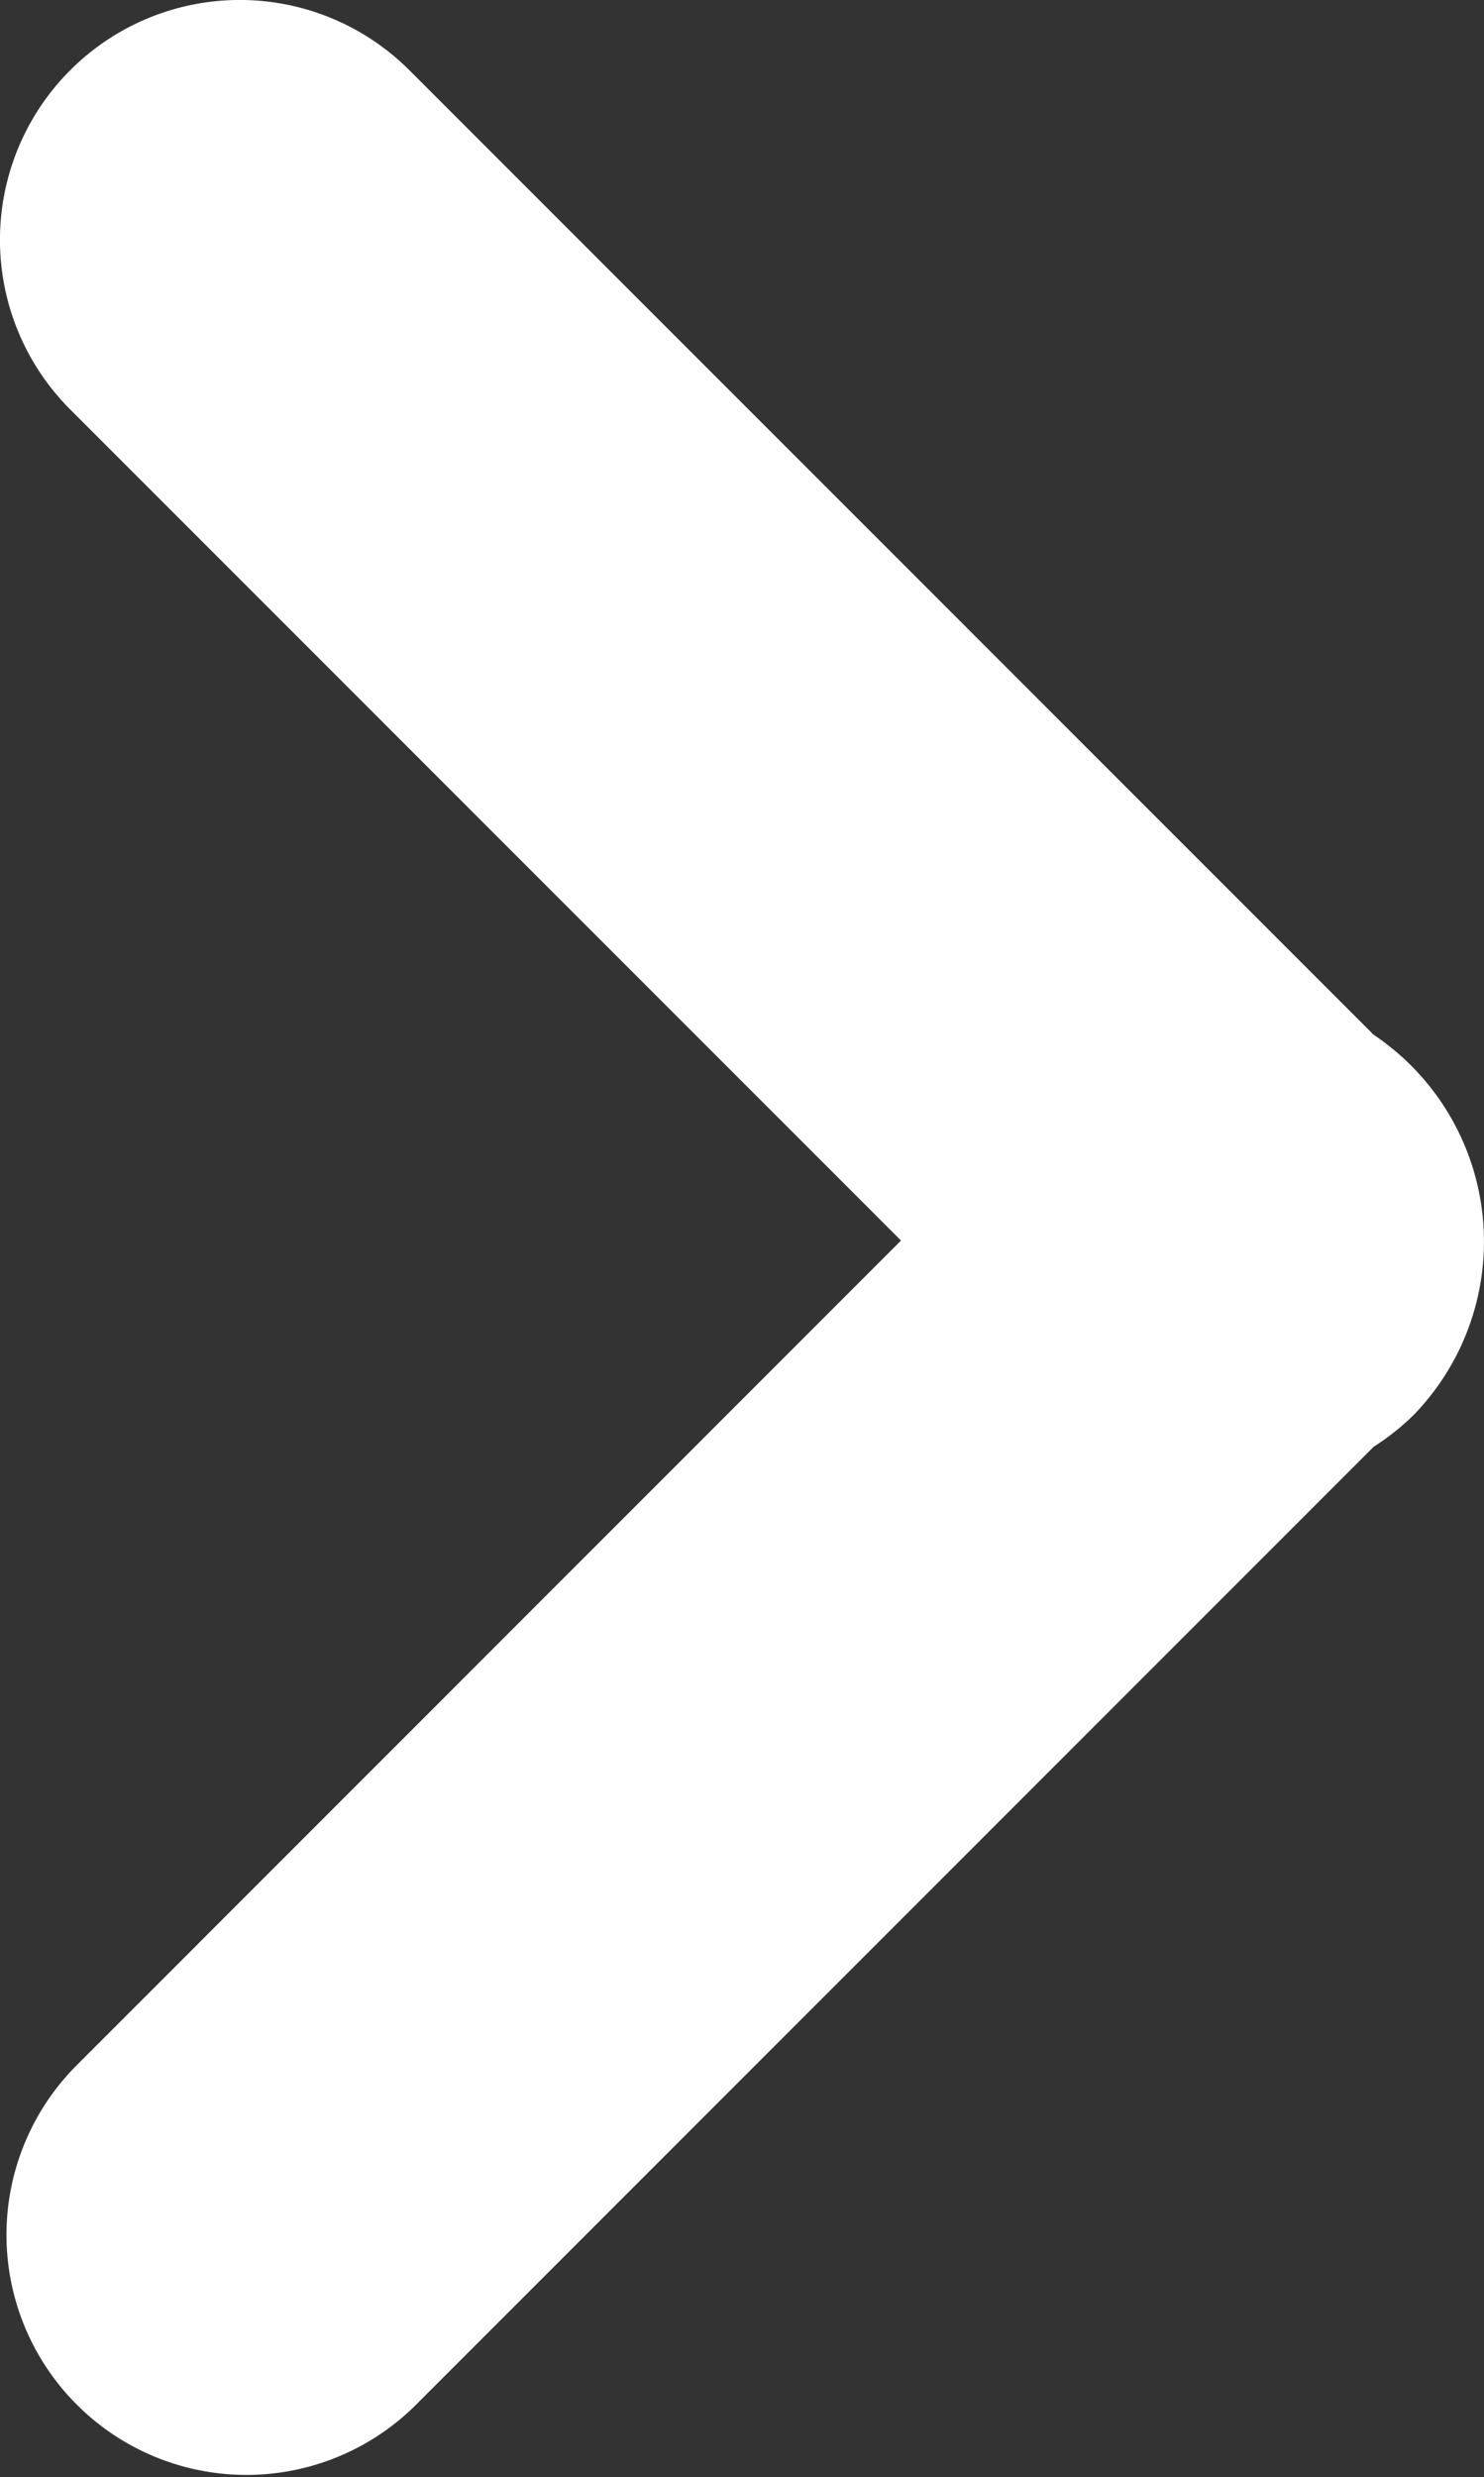 <svg xmlns="http://www.w3.org/2000/svg" width="11.984" height="20" viewBox="0 0 11.984 20"><rect x="0" y="0" width="11.984" height="20" fill="#333333" stroke="none"/><defs><style>.a{fill:#fff;}</style></defs><path class="a" d="M11.42.564a1.959,1.959,0,0,1,.261.327l7.752,7.751a1.938,1.938,0,0,1-2.741,2.74L10.016,4.708l-6.71,6.709A1.936,1.936,0,1,1,.567,8.678L8.354.892A2.01,2.01,0,0,1,11.42.564Z" transform="translate(11.984) rotate(90)"/></svg>